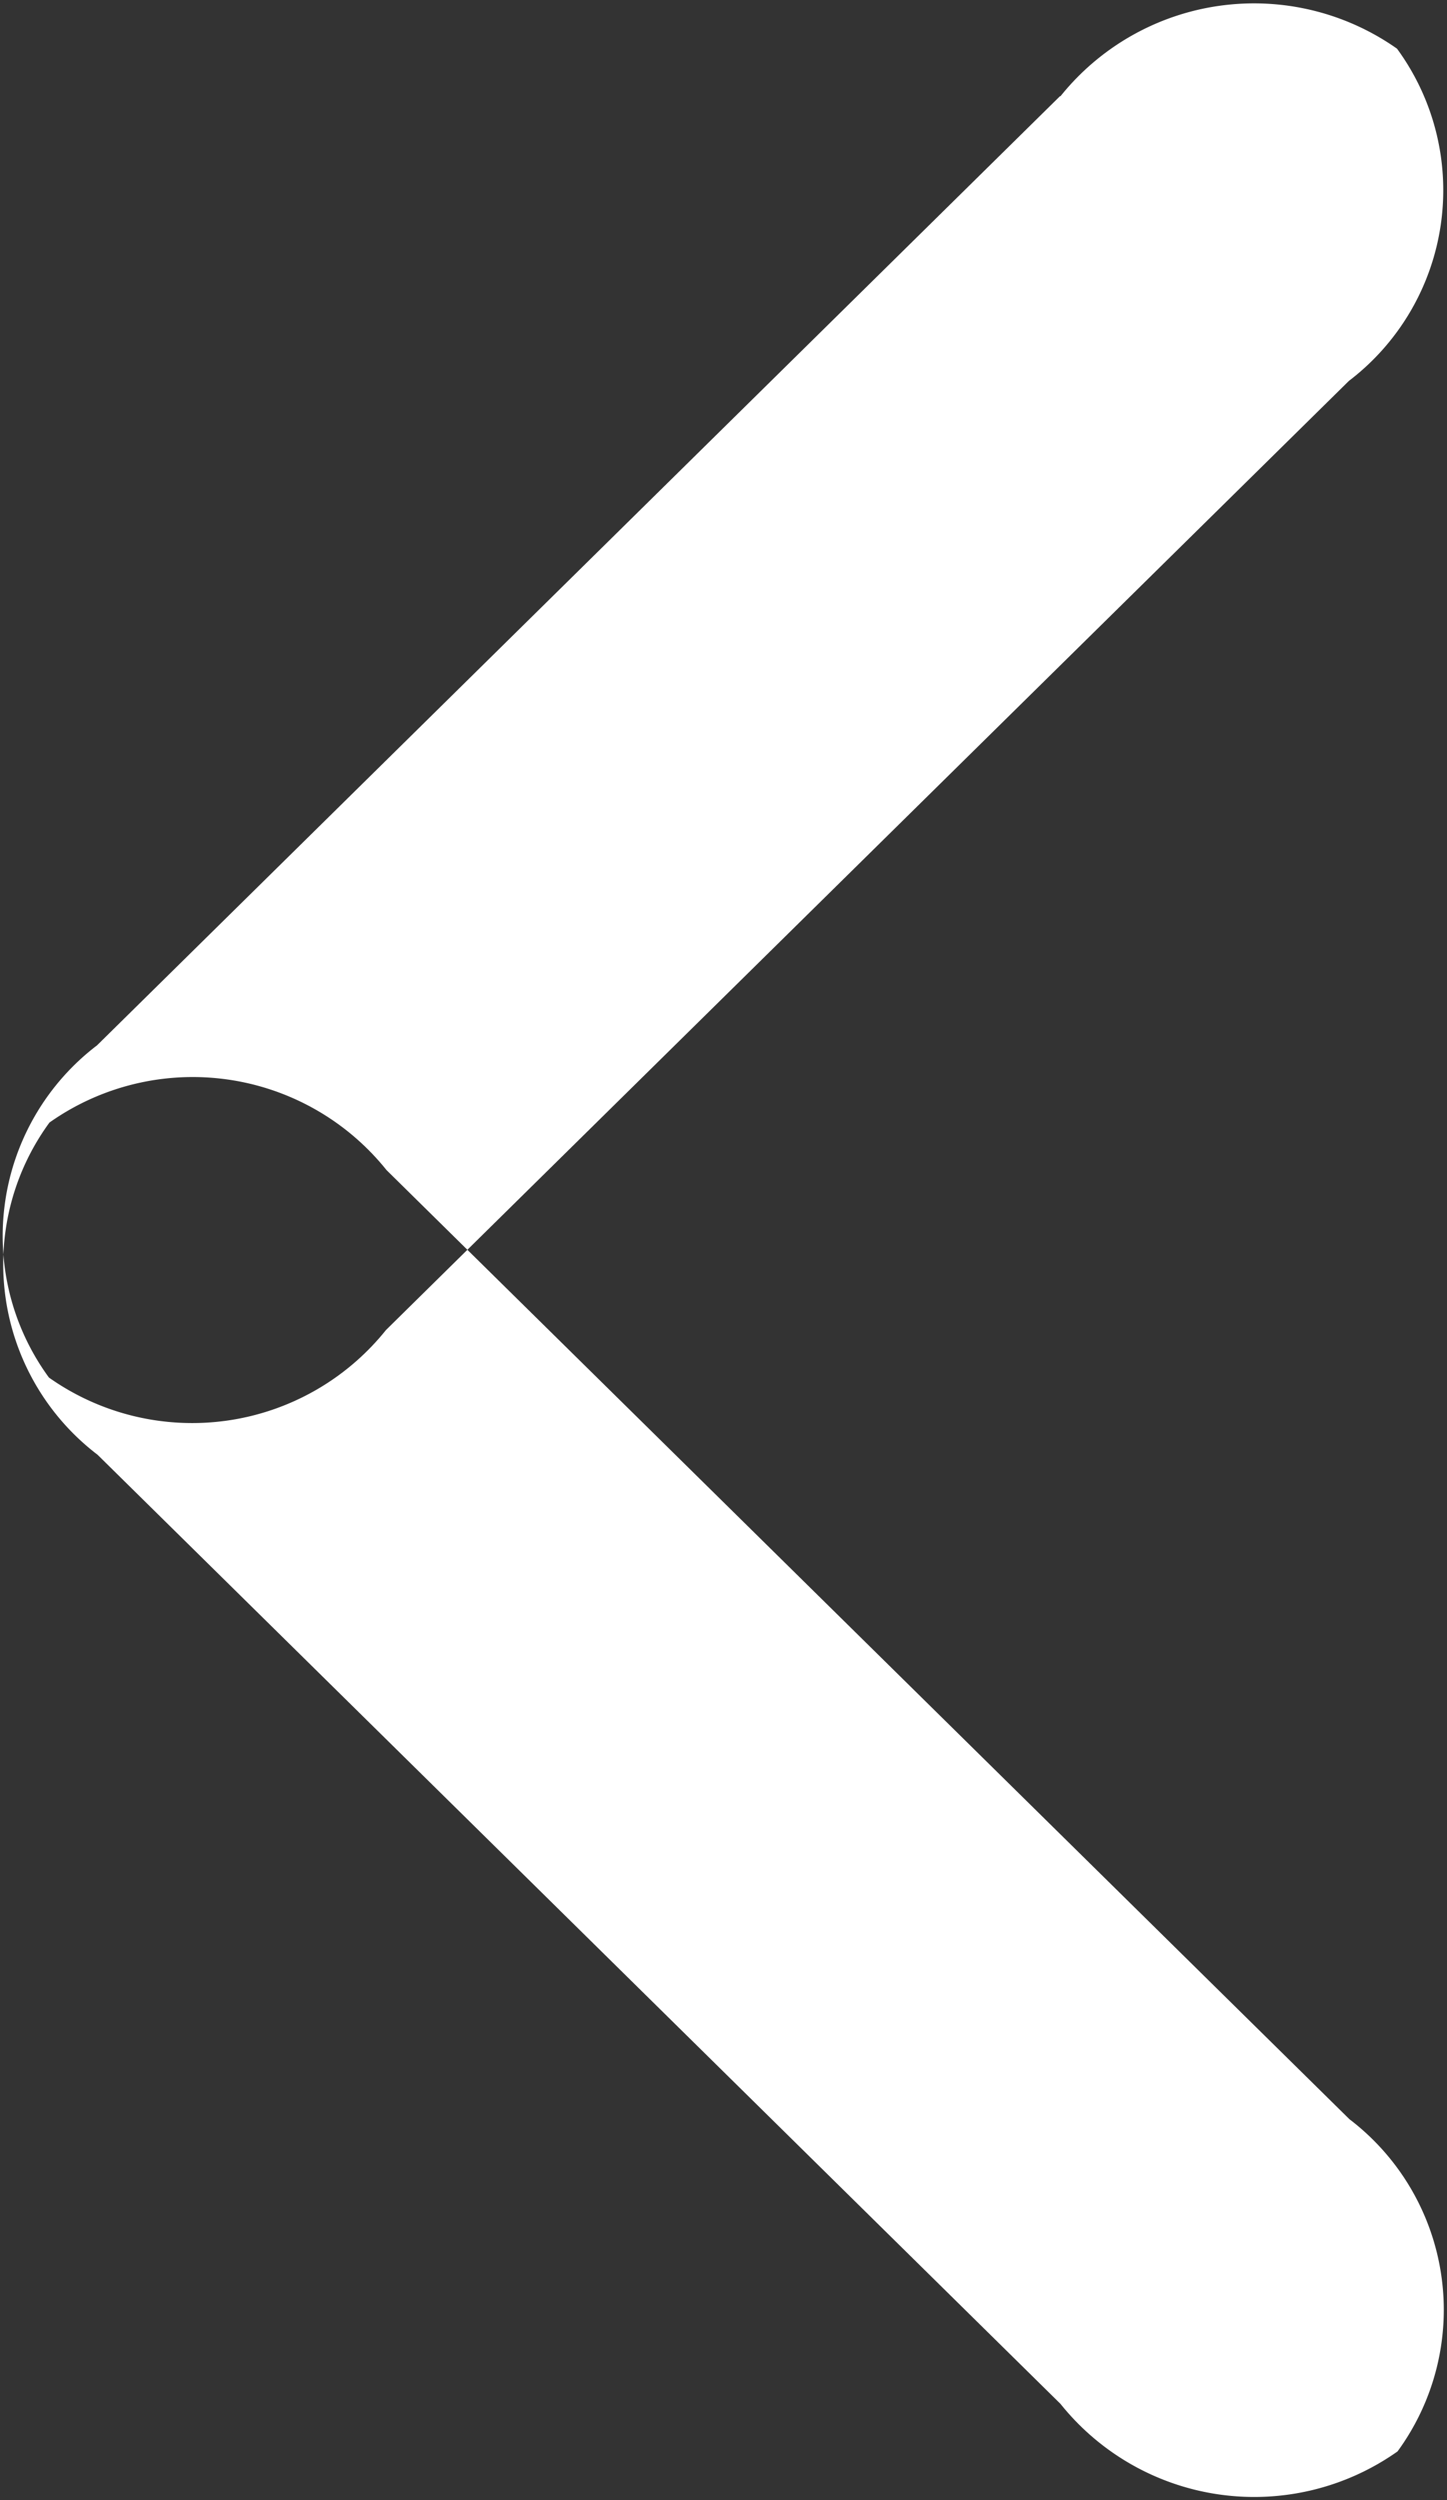 <svg xmlns="http://www.w3.org/2000/svg" width="11" height="19" viewBox="0 0 11 19">
  <rect x="0" y="0" width="11" height="19" fill="#333333" stroke="none"/>
<defs>
    <style>
      .cls-1 {
        fill: #fff;
        fill-rule: evenodd;
      }
    </style>
  </defs>
  <path id="Back" class="cls-1" d="M125.258,457.105l-7.32-7.213a1.888,1.888,0,0,0-2.562-.361,1.822,1.822,0,0,0,.366,2.525l7.32,7.213a1.887,1.887,0,0,0,2.562.361A1.822,1.822,0,0,0,125.258,457.105Zm-2.2-15.374-7.32,7.213a1.822,1.822,0,0,0-.366,2.525,1.888,1.888,0,0,0,2.562-.361l7.32-7.213a1.822,1.822,0,0,0,.366-2.525A1.887,1.887,0,0,0,123.062,441.731Z" transform="translate(-115 -441)"/>
</svg>
